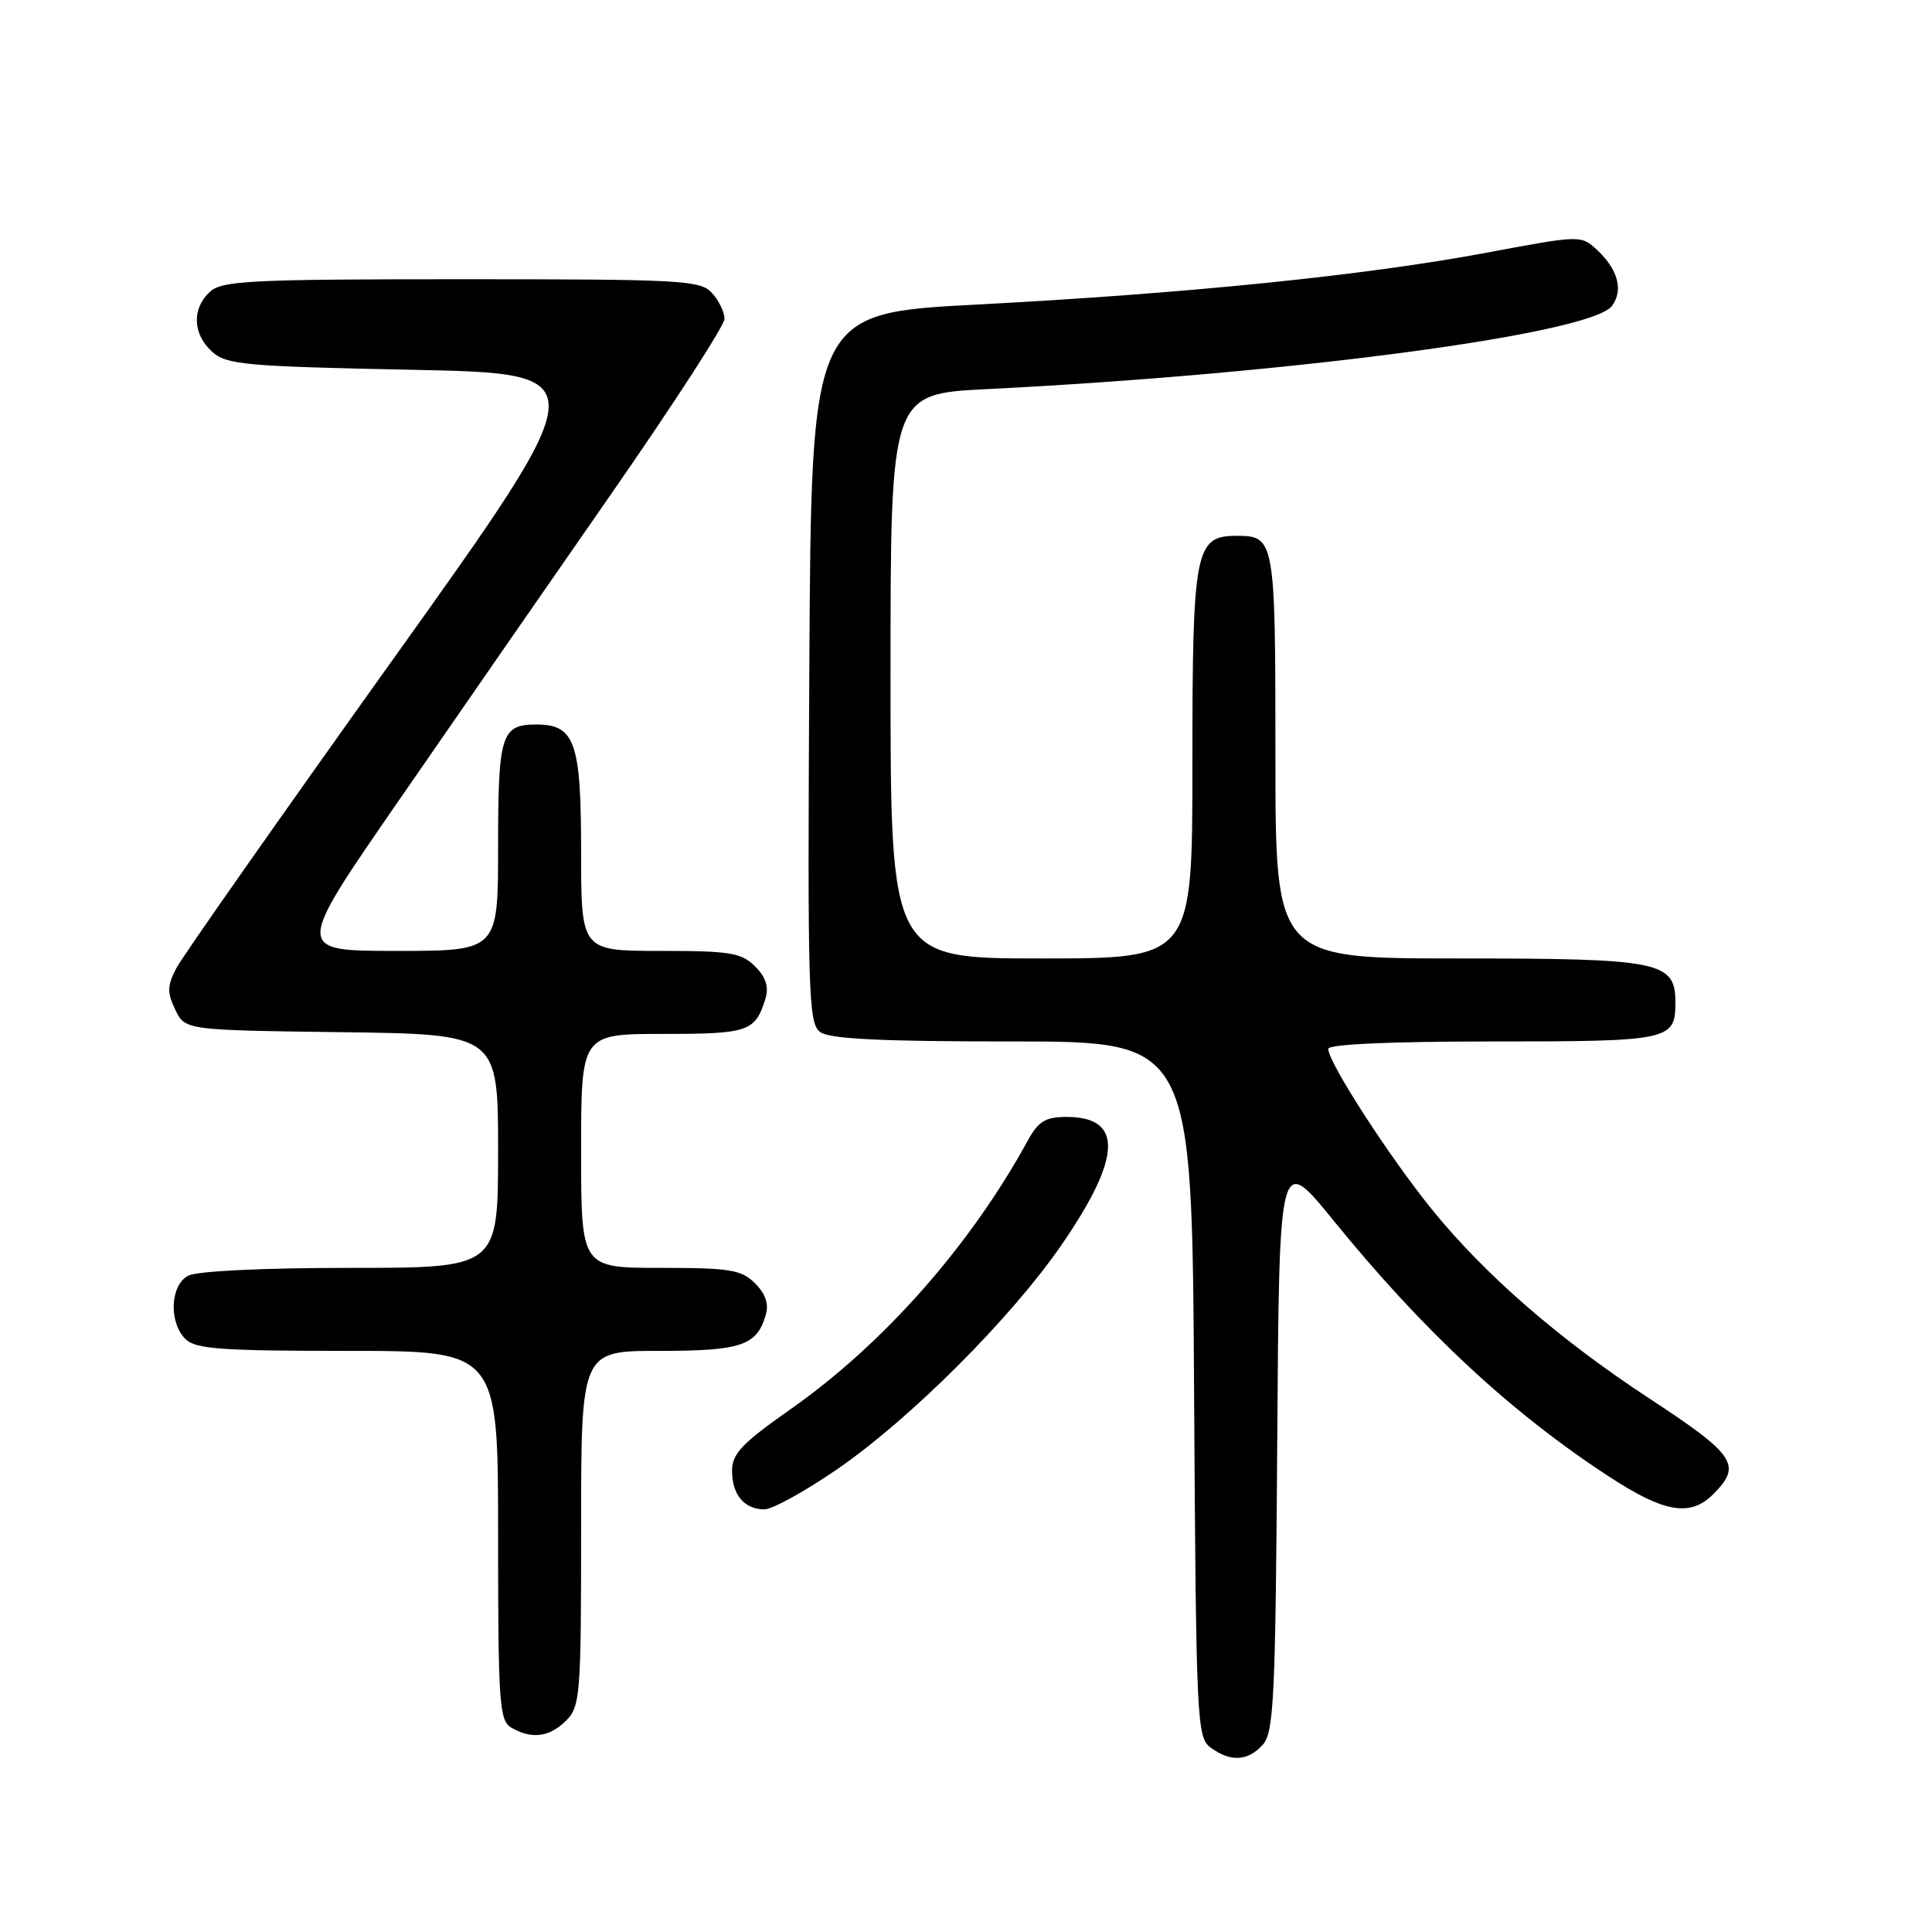 <?xml version="1.0" encoding="UTF-8" standalone="no"?>
<!DOCTYPE svg PUBLIC "-//W3C//DTD SVG 1.1//EN" "http://www.w3.org/Graphics/SVG/1.1/DTD/svg11.dtd" >
<svg xmlns="http://www.w3.org/2000/svg" xmlns:xlink="http://www.w3.org/1999/xlink" version="1.1" viewBox="0 0 256 256">
 <g >
 <path fill="currentColor"
d=" M 167.33 231.18 C 168.79 229.58 169.01 224.96 169.24 191.12 C 169.50 152.87 169.50 152.87 176.66 161.68 C 188.63 176.41 200.16 187.13 213.18 195.64 C 220.52 200.44 223.97 201.03 227.00 198.00 C 230.87 194.13 230.00 192.82 218.45 185.24 C 206.61 177.47 196.84 168.98 189.87 160.42 C 184.17 153.42 176.00 140.79 176.00 138.98 C 176.00 138.37 184.19 138.00 197.80 138.00 C 221.23 138.00 222.00 137.84 222.00 132.86 C 222.00 127.39 220.07 127.00 193.28 127.00 C 169.00 127.00 169.00 127.00 169.00 100.20 C 169.00 71.43 168.92 71.00 163.86 71.00 C 158.35 71.00 158.00 72.80 158.00 101.22 C 158.00 127.00 158.00 127.00 138.00 127.00 C 118.00 127.00 118.00 127.00 118.00 89.60 C 118.00 52.20 118.00 52.20 130.75 51.56 C 171.09 49.55 210.89 44.24 213.61 40.52 C 215.12 38.46 214.39 35.71 211.66 33.16 C 209.50 31.14 209.50 31.14 197.00 33.48 C 181.00 36.48 157.34 38.89 129.52 40.35 C 107.50 41.50 107.50 41.50 107.24 88.50 C 107.00 131.80 107.11 135.60 108.68 136.75 C 109.93 137.67 116.71 138.00 134.16 138.00 C 157.94 138.00 157.94 138.00 158.22 184.08 C 158.49 228.37 158.58 230.22 160.44 231.58 C 163.06 233.50 165.36 233.37 167.33 231.18 Z  M 75.00 228.00 C 76.89 226.11 77.00 224.67 77.00 202.50 C 77.00 179.00 77.00 179.00 87.31 179.00 C 98.17 179.00 100.26 178.31 101.45 174.30 C 101.90 172.79 101.47 171.47 100.05 170.05 C 98.24 168.24 96.75 168.00 87.50 168.00 C 77.00 168.00 77.00 168.00 77.00 152.50 C 77.00 137.00 77.00 137.00 87.88 137.00 C 99.21 137.00 100.08 136.70 101.43 132.30 C 101.90 130.77 101.48 129.48 100.05 128.05 C 98.24 126.24 96.75 126.00 87.50 126.00 C 77.00 126.00 77.00 126.00 77.00 112.83 C 77.00 98.32 76.18 96.00 71.05 96.00 C 66.42 96.00 66.00 97.36 66.00 112.20 C 66.00 126.00 66.00 126.00 52.54 126.00 C 39.07 126.00 39.07 126.00 52.72 106.25 C 60.22 95.39 73.03 76.90 81.18 65.17 C 89.33 53.43 96.00 43.12 96.00 42.25 C 96.00 41.37 95.26 39.83 94.35 38.83 C 92.81 37.13 90.44 37.00 61.17 37.00 C 33.25 37.00 29.45 37.19 27.83 38.65 C 25.40 40.86 25.51 44.25 28.10 46.60 C 30.01 48.33 32.42 48.55 54.67 49.00 C 79.14 49.50 79.14 49.50 51.98 87.50 C 37.05 108.40 24.17 126.75 23.37 128.28 C 22.16 130.60 22.13 131.50 23.22 133.78 C 24.53 136.50 24.53 136.50 45.26 136.77 C 66.00 137.04 66.00 137.04 66.00 152.52 C 66.00 168.00 66.00 168.00 46.43 168.00 C 34.86 168.00 26.08 168.42 24.93 169.04 C 22.55 170.31 22.34 175.20 24.57 177.43 C 25.89 178.75 29.29 179.00 46.07 179.00 C 66.00 179.00 66.00 179.00 66.00 203.45 C 66.00 225.68 66.16 227.99 67.75 228.92 C 70.45 230.49 72.81 230.19 75.00 228.00 Z  M 110.83 194.75 C 120.62 188.03 134.03 174.62 140.76 164.81 C 148.65 153.31 148.83 148.00 141.33 148.00 C 138.53 148.00 137.60 148.57 136.20 151.11 C 128.56 165.07 117.08 178.07 104.75 186.73 C 98.32 191.24 97.00 192.63 97.00 194.88 C 97.00 198.06 98.63 200.00 101.29 200.00 C 102.32 200.00 106.62 197.64 110.83 194.75 Z "/>
</g>
</svg>